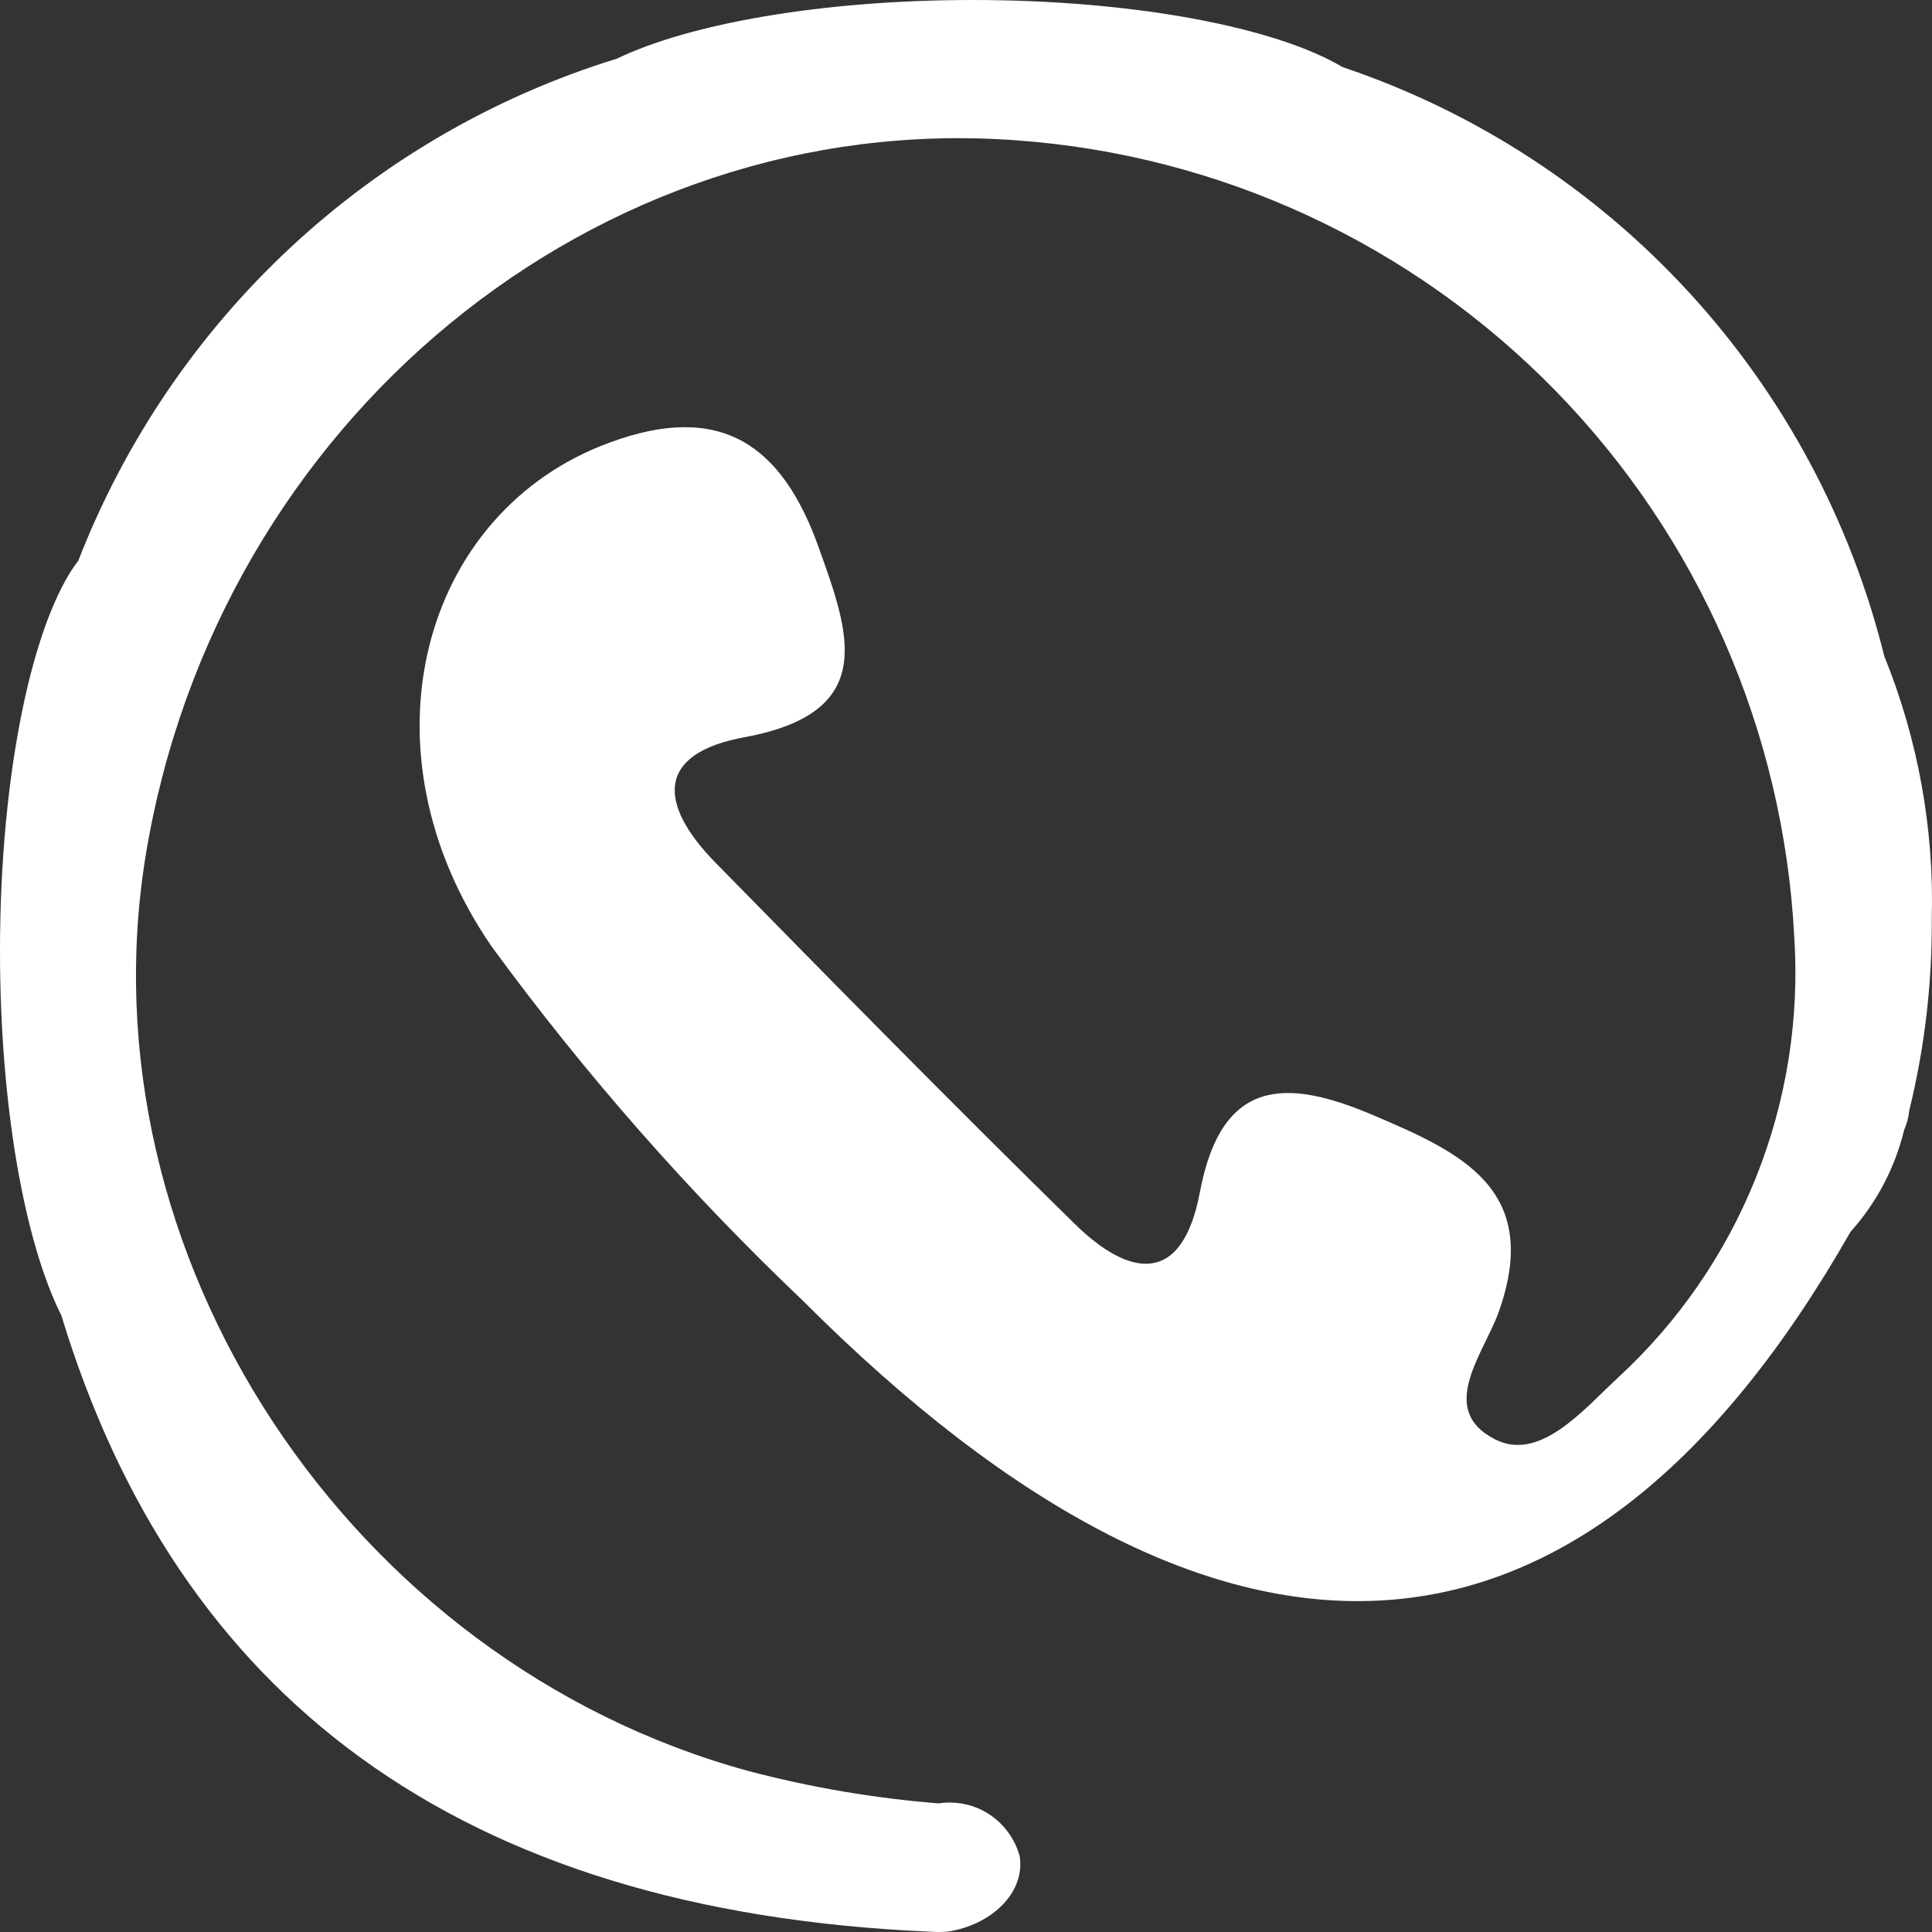 <svg width="50" height="50" viewBox="0 0 50 50" fill="none" xmlns="http://www.w3.org/2000/svg">
<rect x="0" y="0" width="50" height="50" fill="#333333" stroke="none"/>
<path d="M48.764 16.978C47.891 13.459 46.149 10.216 43.698 7.552C41.248 4.888 38.168 2.887 34.744 1.736C33.016 0.707 29.363 0 25.166 0C21.278 0 17.841 0.613 15.963 1.519C12.816 2.488 9.928 4.16 7.515 6.409C5.101 8.659 3.226 11.427 2.028 14.507C0.855 16.035 0 19.987 0 24.609C0 28.627 0.639 32.155 1.587 34.041C4.573 43.87 11.813 49.464 24.076 49.992C24.22 50.003 24.365 50.003 24.509 49.992C25.692 49.822 26.546 48.945 26.387 48.03C26.263 47.585 25.982 47.202 25.596 46.951C25.21 46.701 24.747 46.602 24.293 46.672C22.628 46.539 20.978 46.258 19.363 45.832C9.033 43.002 2.075 32.457 3.775 22.11C5.634 10.894 15.428 2.83 26.293 3.631C31.575 4.006 36.539 6.309 40.249 10.105C43.959 13.901 46.159 18.929 46.435 24.241C46.574 26.368 46.235 28.498 45.443 30.476C44.652 32.453 43.428 34.226 41.862 35.664C40.97 36.494 39.843 37.843 38.688 37.248C37.185 36.484 38.397 35.032 38.782 33.966C39.927 30.768 37.786 29.816 35.523 28.854C33.26 27.892 31.608 27.91 31.053 30.853C30.593 33.296 29.222 33.06 27.805 31.665C24.668 28.59 21.598 25.468 18.517 22.326C17.071 20.855 16.912 19.497 19.306 19.072C22.753 18.422 21.973 16.365 21.184 14.158C20.245 11.536 18.677 10.385 15.785 11.451C10.902 13.234 9.212 19.393 12.724 24.496C15.129 27.784 17.822 30.849 20.771 33.655C31.73 44.625 41.007 43.964 47.89 31.881C48.564 31.13 49.042 30.223 49.28 29.24C49.35 29.082 49.395 28.913 49.411 28.741C49.81 27.117 50.005 25.451 49.994 23.779C50.058 21.451 49.639 19.135 48.764 16.978Z" fill="white"/>
</svg>
